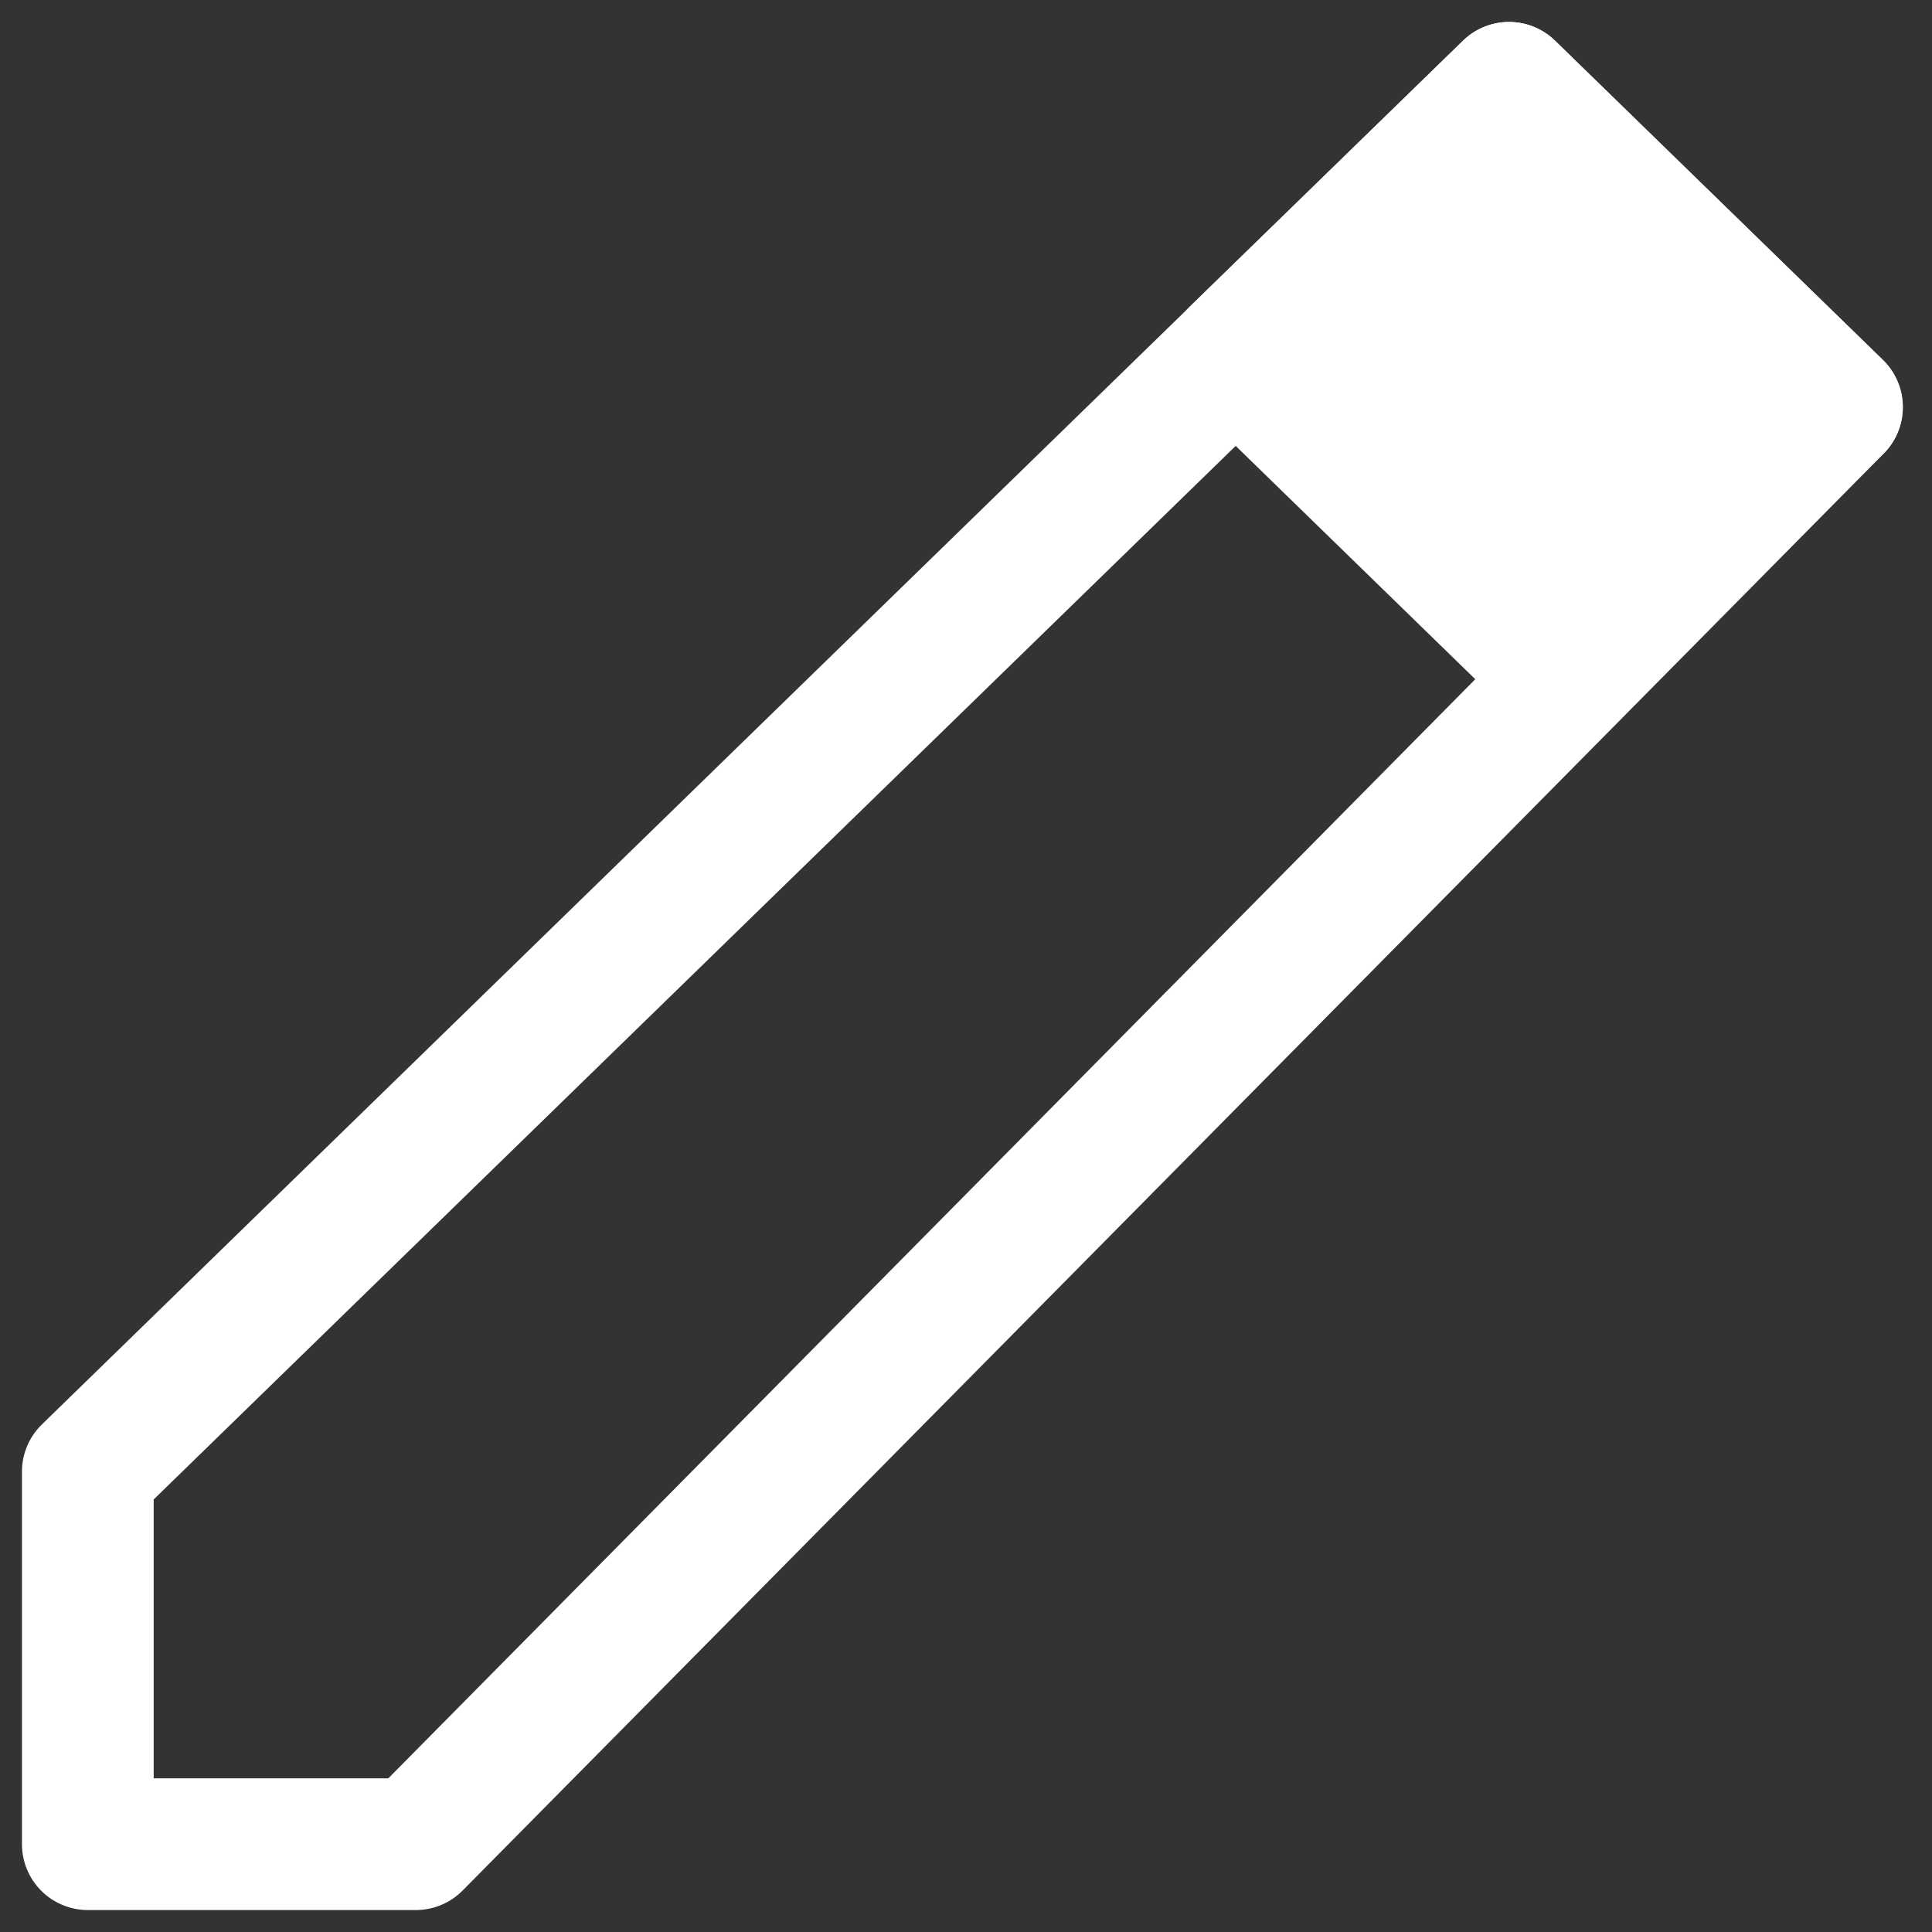 <svg width="22" height="22" viewBox="0 0 22 22" fill="none" xmlns="http://www.w3.org/2000/svg">
<rect x="0" y="0" width="22" height="22" fill="#333333" stroke="none"/>
<path d="M1 21V16.758L14.694 3.424L17.184 1L20.918 4.636L4.735 21H1Z" stroke="white" stroke-width="1.5" stroke-linecap="round" stroke-linejoin="round"/>
<path d="M17.805 7.667L14.07 4.03L17.183 1L20.917 4.636L17.805 7.667Z" stroke="white" stroke-width="1.5" stroke-linecap="round" stroke-linejoin="round"/>
<rect width="3.684" height="5.952" transform="matrix(0.706 -0.708 0.727 0.687 14.072 3.61)" fill="white"/>
</svg>
